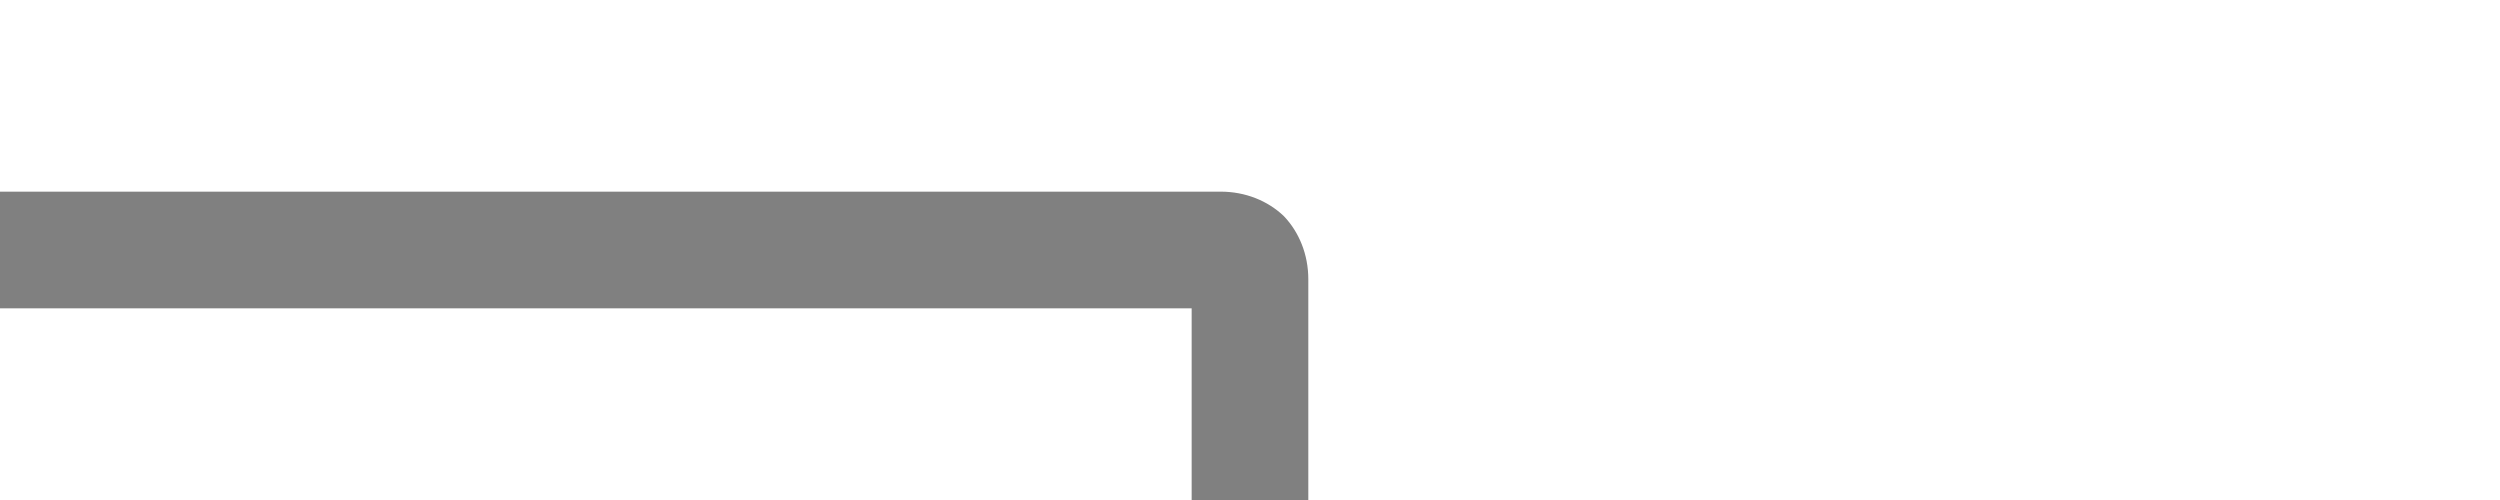 <?xml version="1.0" encoding="UTF-8" standalone="no"?>
<!-- Created with Inkscape (http://www.inkscape.org/) -->

<svg
   width="300"
   height="60"
   viewBox="0 0 79.375 15.875"
   version="1.1"
   id="svg57716"
   xmlns="http://www.w3.org/2000/svg"
   xmlns:svg="http://www.w3.org/2000/svg">
  <defs
     id="defs57713" />
  <g
     id="layer1">
    <g
       id="g29579"
       transform="translate(-28.901,-123.064)">
      <rect
         style="fill:#e81818;fill-opacity:0;stroke:none;stroke-width:0.302;stroke-linecap:round;stroke-linejoin:bevel;stroke-miterlimit:4;stroke-dasharray:none;stroke-opacity:0.528"
         id="rect53-7-3-2-4"
         width="79.375"
         height="15.875"
         x="28.901"
         y="123.064" />
      <path
         id="rect163-2-02-6-6-7-7-0-0-6"
         style="fill:#808080;stroke:none;stroke-width:0.152;stroke-linecap:round;stroke-linejoin:bevel;stroke-miterlimit:4;stroke-dasharray:none;stroke-opacity:1"
         d="m 67.658,129.149 -0.922,5.3e-4 h -18.918 -18.918 v 3.704 h 18.918 18.918 v 3.038 3.048 h 3.704 v -3.048 -3.038 -0.01 -0.912 c 0,-0.791 -0.294,-1.496 -0.768,-1.996 v -5.3e-4 l -0.009,-0.009 c -0.003,-0.003 -0.005,-0.006 -0.009,-0.009 -0.501,-0.474 -1.206,-0.768 -1.996,-0.768 z" />
    </g>
  </g>
</svg>
